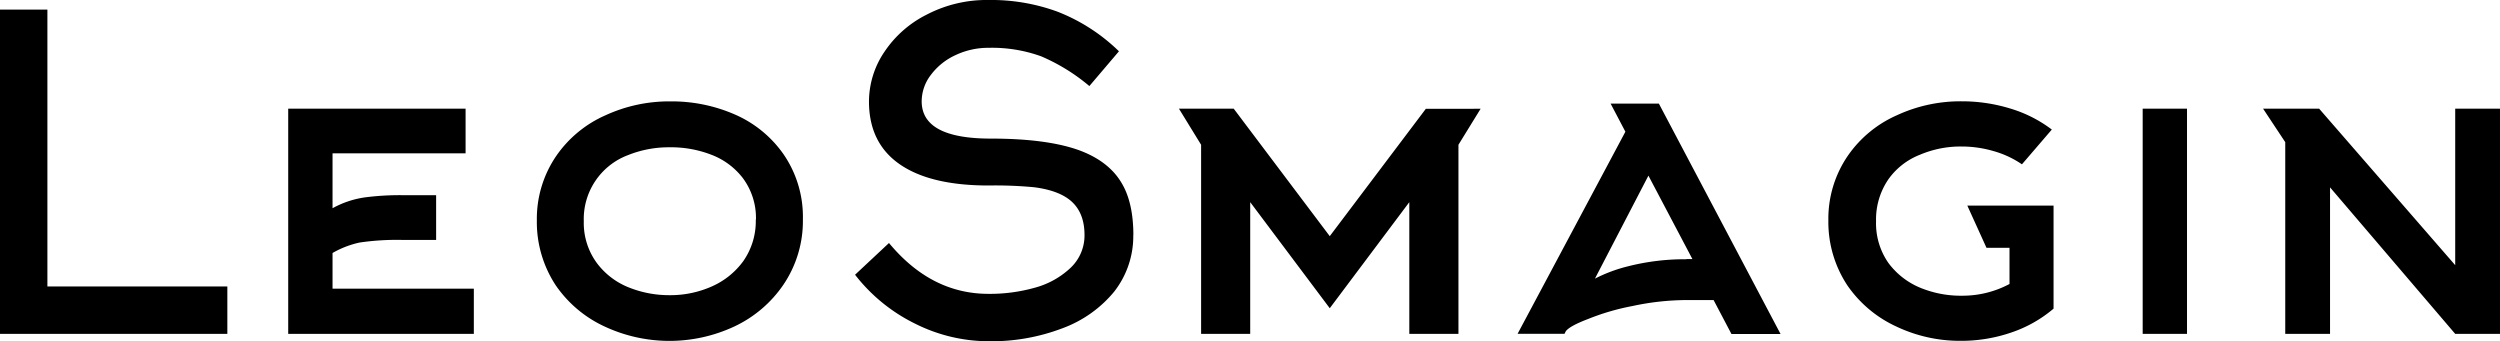<svg id="Слой_1" data-name="Слой 1"
  xmlns="http://www.w3.org/2000/svg" viewBox="0 0 603.38 82.36">
  <defs>
    <!-- <style>.cls-1{fill:#fff;}</style> -->
  </defs>
  <path class="cls-1" d="M54.87,80.58H0V2.31H11.44V69.14H54.87ZM80.26,61.06v8.61h34.1V80.58H69.56V26.23h42.81V37H80.26V50.26a22.65,22.65,0,0,1,7.87-2.63,64.91,64.91,0,0,1,9.13-.52h8v10.8h-8a61.49,61.49,0,0,0-10.49.63A22.76,22.76,0,0,0,80.26,61.06ZM182.45,53a16.11,16.11,0,0,0-3.15-10,17.31,17.31,0,0,0-7.66-5.67,26.83,26.83,0,0,0-10-1.78,26.28,26.28,0,0,0-10.07,1.89A16.46,16.46,0,0,0,140.9,53.4a16.32,16.32,0,0,0,3.15,10.08,17.8,17.8,0,0,0,7.66,5.87,26.06,26.06,0,0,0,10,1.89,24.53,24.53,0,0,0,10.07-2.1A18.68,18.68,0,0,0,179.41,63a16.82,16.82,0,0,0,3-10Zm11.33-.1a27.45,27.45,0,0,1-4.72,15.84,29.45,29.45,0,0,1-11.85,10.07,37,37,0,0,1-31.27,0,29.08,29.08,0,0,1-11.75-9.86,27.71,27.71,0,0,1-4.62-15.74,26.86,26.86,0,0,1,4.72-15.63,28.22,28.22,0,0,1,11.86-9.76,36.69,36.69,0,0,1,15.63-3.35,38,38,0,0,1,15.53,3.14,27.89,27.89,0,0,1,11.75,9.55,26.65,26.65,0,0,1,4.72,15.74Zm79.74,3.88A21.71,21.71,0,0,1,268.9,70.4a29.22,29.22,0,0,1-12.43,8.81,48.06,48.06,0,0,1-17.89,3.15,39.66,39.66,0,0,1-17.73-4.25,41.36,41.36,0,0,1-14.48-11.8l8.19-7.66q10.17,12.27,24,12.27a39.91,39.91,0,0,0,11.12-1.46,20.2,20.2,0,0,0,8.61-4.73,10.74,10.74,0,0,0,3.46-8c0-3.71-1.16-6.5-3.46-8.39q-2.94-2.41-8.71-3.15a100.33,100.33,0,0,0-11-.42q-14.06,0-21.45-5.14t-7.4-15.11a21.44,21.44,0,0,1,3.72-12,26.57,26.57,0,0,1,10.23-9A31.27,31.27,0,0,1,238.58,0a46.54,46.54,0,0,1,16.68,2.83,44.26,44.26,0,0,1,14.8,9.55l-7.14,8.39a46.05,46.05,0,0,0-11.64-7.18,34.89,34.89,0,0,0-12.7-2.05,18.42,18.42,0,0,0-8,1.78,15.44,15.44,0,0,0-5.93,4.78,10.5,10.5,0,0,0-2.2,6.35q0,9,16.68,9,13.32,0,21.09,2.73,7.33,2.63,10.49,8,2.83,4.72,2.83,12.59Zm83.83-30.53L352,34.94V80.58H340.14V48.79l-19.2,25.6-19.2-25.6V80.58H289.89V34.94l-5.35-8.71h13.22L320.94,57l23.19-30.74ZM407,62.53h1.47L397.85,42.39,384.94,67.25a36.59,36.59,0,0,1,8.08-3,55.67,55.67,0,0,1,14-1.68ZM392.29,31.79,388.72,25h11.65l29.37,55.61H417.89l-4.31-8.19h-6.5A63.13,63.13,0,0,0,394,73.86,56.61,56.61,0,0,0,383.26,77c-2.93,1.12-4.72,2.1-5.35,2.94l-.31.63H366.27ZM495.63,49.63V74.49a31,31,0,0,1-10.23,5.77,37.12,37.12,0,0,1-12.12,2,35.76,35.76,0,0,1-15.63-3.47,29.08,29.08,0,0,1-11.75-9.86,27.71,27.71,0,0,1-4.62-15.74A26.86,26.86,0,0,1,446,37.56a28.22,28.22,0,0,1,11.86-9.76,36.43,36.43,0,0,1,15.53-3.35,39.83,39.83,0,0,1,11.75,1.73,31.64,31.64,0,0,1,10.07,5.09L488,39.66a23.3,23.3,0,0,0-6.87-3.2,27.52,27.52,0,0,0-7.71-1.1,25.07,25.07,0,0,0-10.07,2,16.83,16.83,0,0,0-7.56,5.88,17.13,17.13,0,0,0-3,10.17,16.71,16.71,0,0,0,3,10.08,18.23,18.23,0,0,0,7.77,6,25.69,25.69,0,0,0,10,1.88,24.08,24.08,0,0,0,11.44-2.83V59.8h-5.56l-4.62-10.17Zm32.21,30.95h-10.7V26.23h10.7ZM546.2,26.23h13.53L592.57,64V26.23h10.81V80.58H592.57L562.36,45.22V80.58H551.55V34.31Z"/>
</svg>